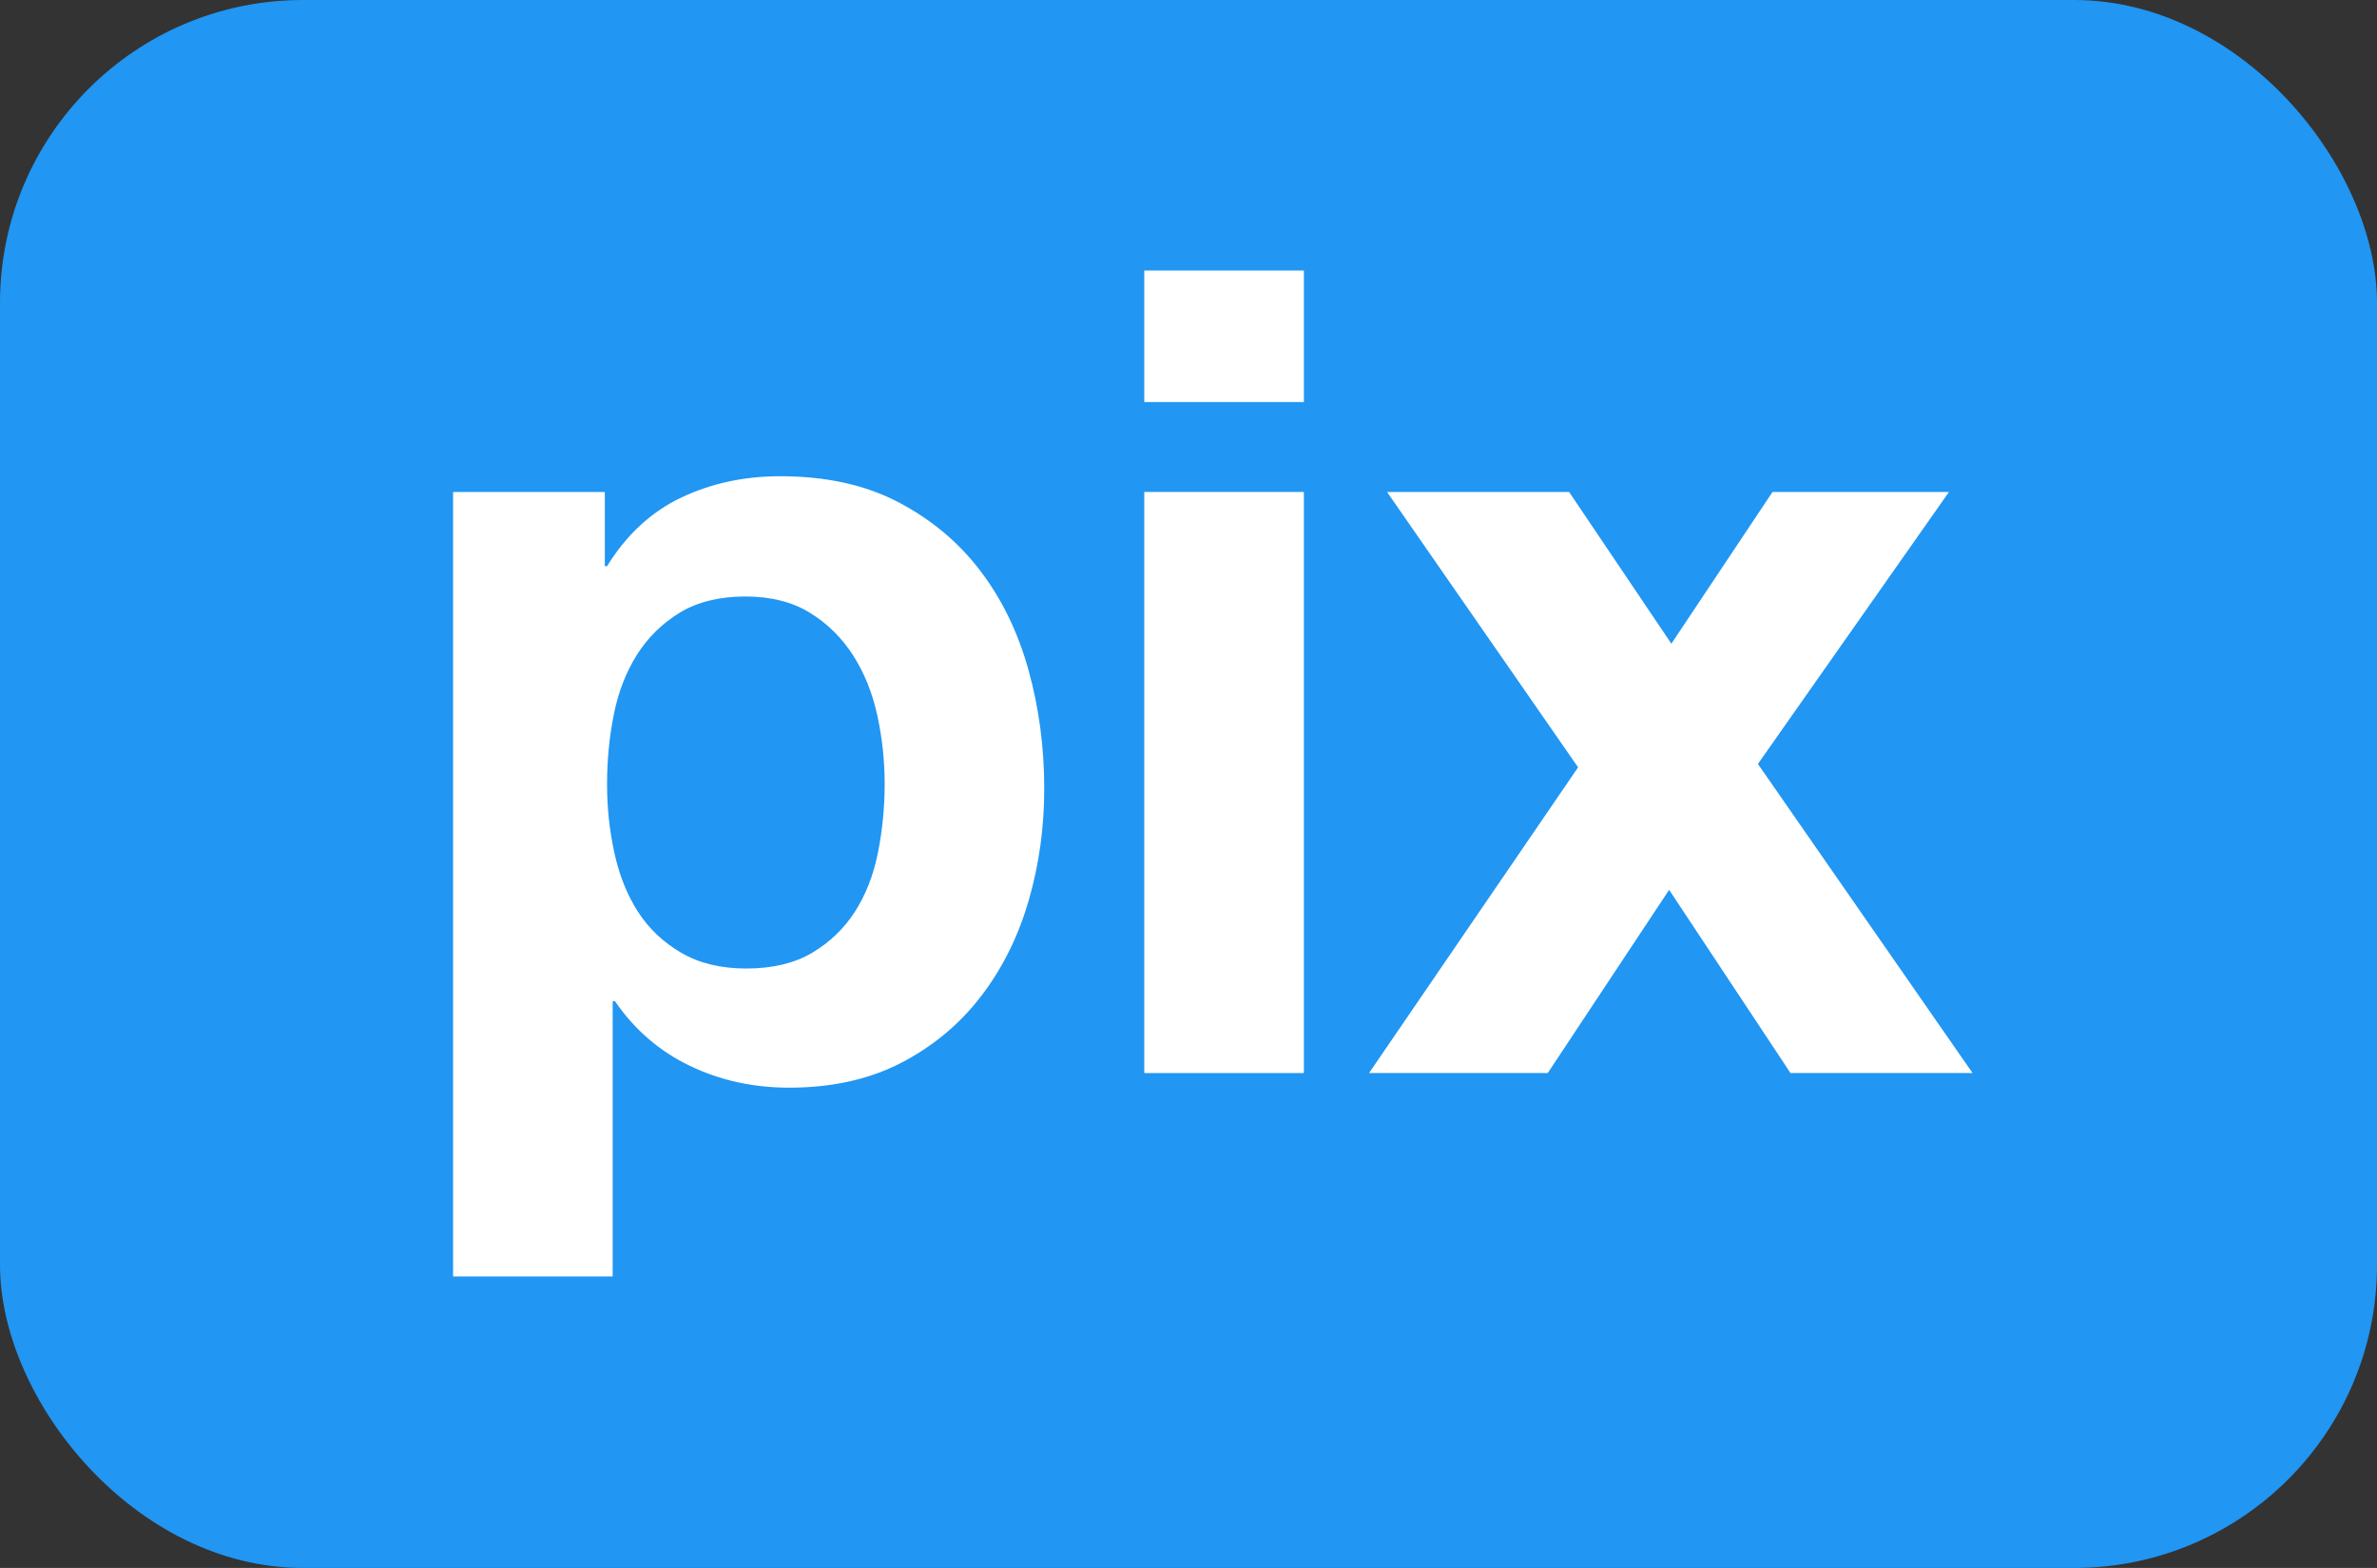 <?xml version="1.0" encoding="UTF-8"?><svg id="Lager_1" xmlns="http://www.w3.org/2000/svg" viewBox="0 0 423 279"><rect x="0" y="0" width="423" height="279" fill="#333333" stroke="none"/><defs><style>.cls-1{fill:#fff;}.cls-2{fill:#2196f3;}</style></defs><rect class="cls-2" width="423" height="279" rx="53.89" ry="53.89"/><g><path class="cls-1" d="M107.63,87.54v13.2h.4c3.47-5.6,7.87-9.67,13.2-12.2,5.33-2.53,11.2-3.8,17.6-3.8,8.13,0,15.13,1.53,21,4.6,5.87,3.07,10.73,7.13,14.6,12.2,3.87,5.07,6.73,10.97,8.6,17.7,1.87,6.73,2.8,13.77,2.8,21.1,0,6.93-.93,13.6-2.8,20-1.87,6.4-4.7,12.07-8.5,17-3.8,4.93-8.53,8.87-14.2,11.8-5.67,2.93-12.3,4.4-19.9,4.4-6.4,0-12.3-1.3-17.7-3.9-5.4-2.6-9.83-6.43-13.3-11.5h-.4v49h-28.4V87.54h27Zm36.9,82c3.13-1.87,5.67-4.3,7.6-7.3,1.93-3,3.3-6.5,4.1-10.5,.8-4,1.2-8.07,1.2-12.2s-.43-8.2-1.3-12.2c-.87-4-2.3-7.57-4.3-10.7-2-3.13-4.57-5.67-7.7-7.6-3.13-1.93-6.97-2.9-11.5-2.9s-8.57,.97-11.7,2.9c-3.13,1.93-5.67,4.43-7.6,7.5-1.93,3.07-3.3,6.6-4.1,10.6-.8,4-1.2,8.13-1.2,12.4s.43,8.2,1.3,12.2c.87,4,2.27,7.5,4.2,10.5,1.93,3,4.5,5.43,7.7,7.3,3.2,1.87,7.07,2.8,11.6,2.8s8.57-.93,11.7-2.8Z"/><path class="cls-1" d="M203.63,71.54v-23.4h28.4v23.4h-28.4Zm28.4,16v103.4h-28.4V87.54h28.4Z"/><path class="cls-1" d="M246.83,87.54h32.4l18.2,27,18-27h31.4l-34,48.4,38.2,55h-32.4l-21.6-32.6-21.6,32.6h-31.8l37.2-54.4-34-49Z"/></g></svg>